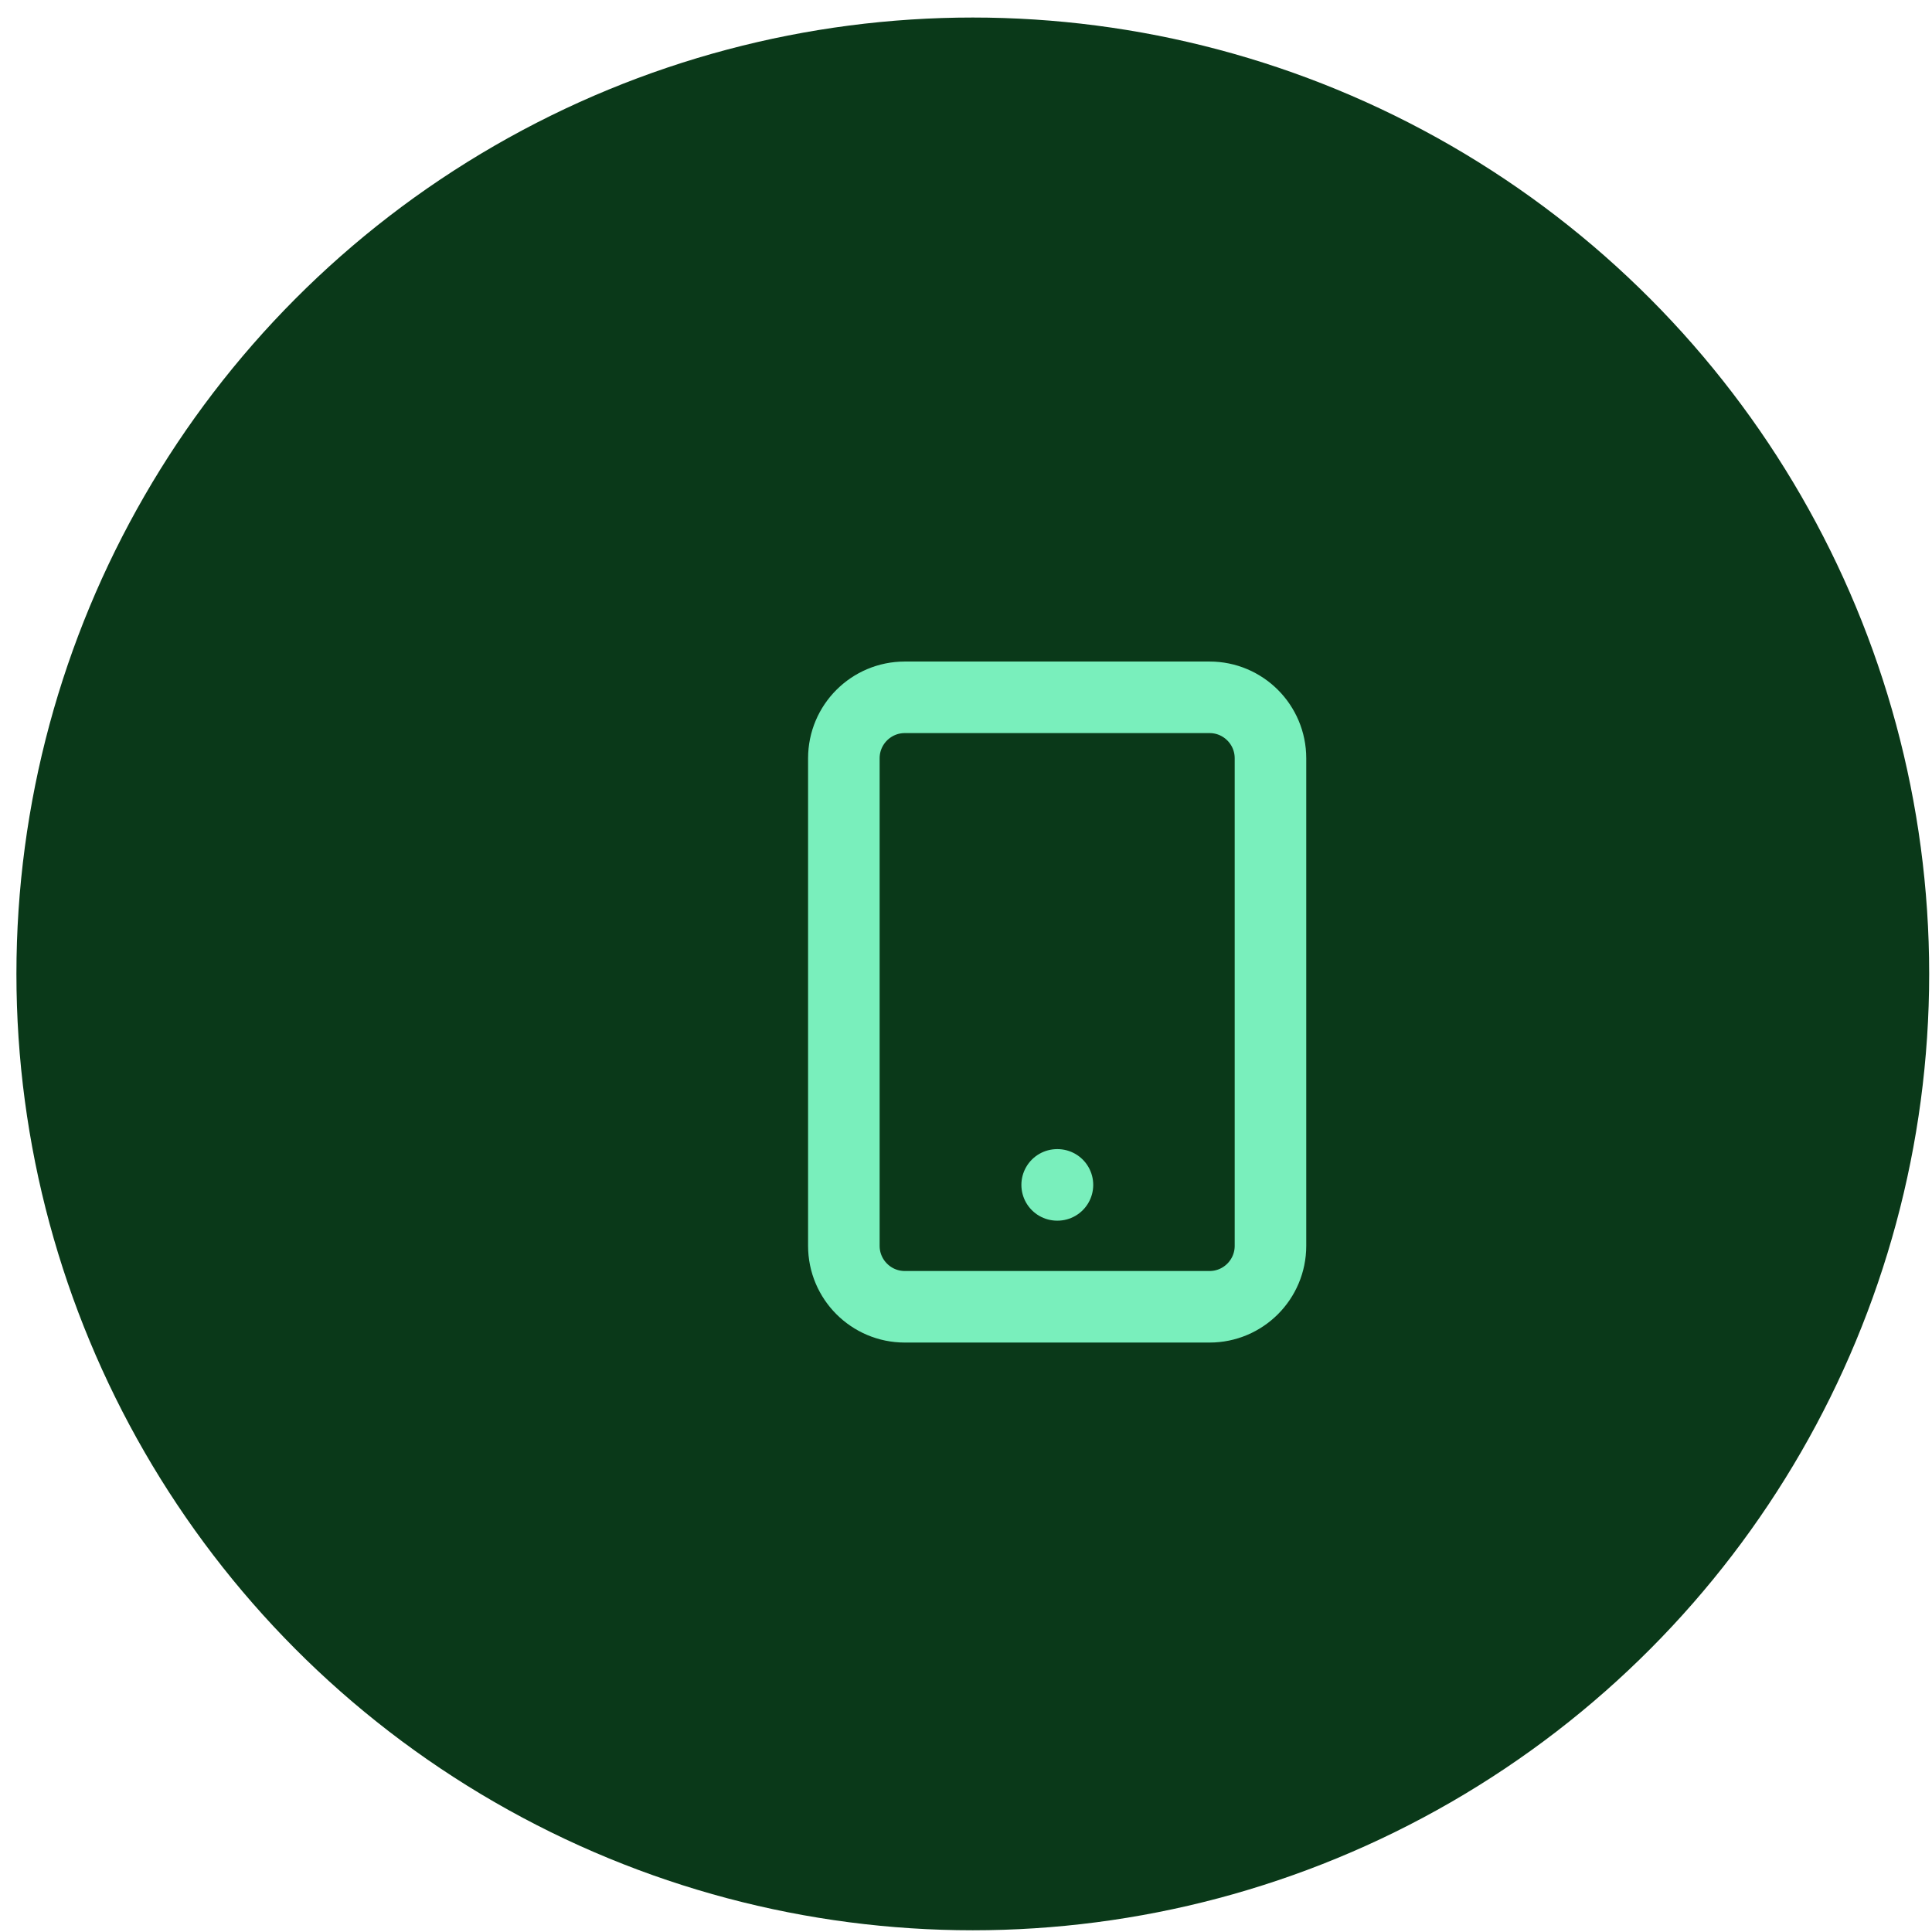 <svg width="54" height="54" viewBox="0 0 54 54" fill="none" xmlns="http://www.w3.org/2000/svg">
<circle cx="27.19" cy="27.221" r="26.731" fill="#0A3919"/>
<mask id="mask0_1_198" style="mask-type:luminance" maskUnits="userSpaceOnUse" x="19" y="17" width="21" height="22">
<rect x="19.327" y="17.787" width="20.441" height="20.441" fill="white"/>
</mask>
<g mask="url(#mask0_1_198)">
<path fill-rule="evenodd" clip-rule="evenodd" d="M33.807 19.49C34.748 19.49 35.51 20.253 35.51 21.194V34.821C35.51 35.762 34.748 36.525 33.807 36.525H25.29C24.349 36.525 23.586 35.762 23.586 34.821V21.194C23.586 20.253 24.349 19.49 25.29 19.49H33.807Z" stroke="#79EFBC" stroke-width="2" stroke-linecap="round" stroke-linejoin="round"/>
<path d="M29.548 33.118H29.556" stroke="#79EFBC" stroke-width="2" stroke-linecap="round" stroke-linejoin="round"/>
</g>
</svg>
